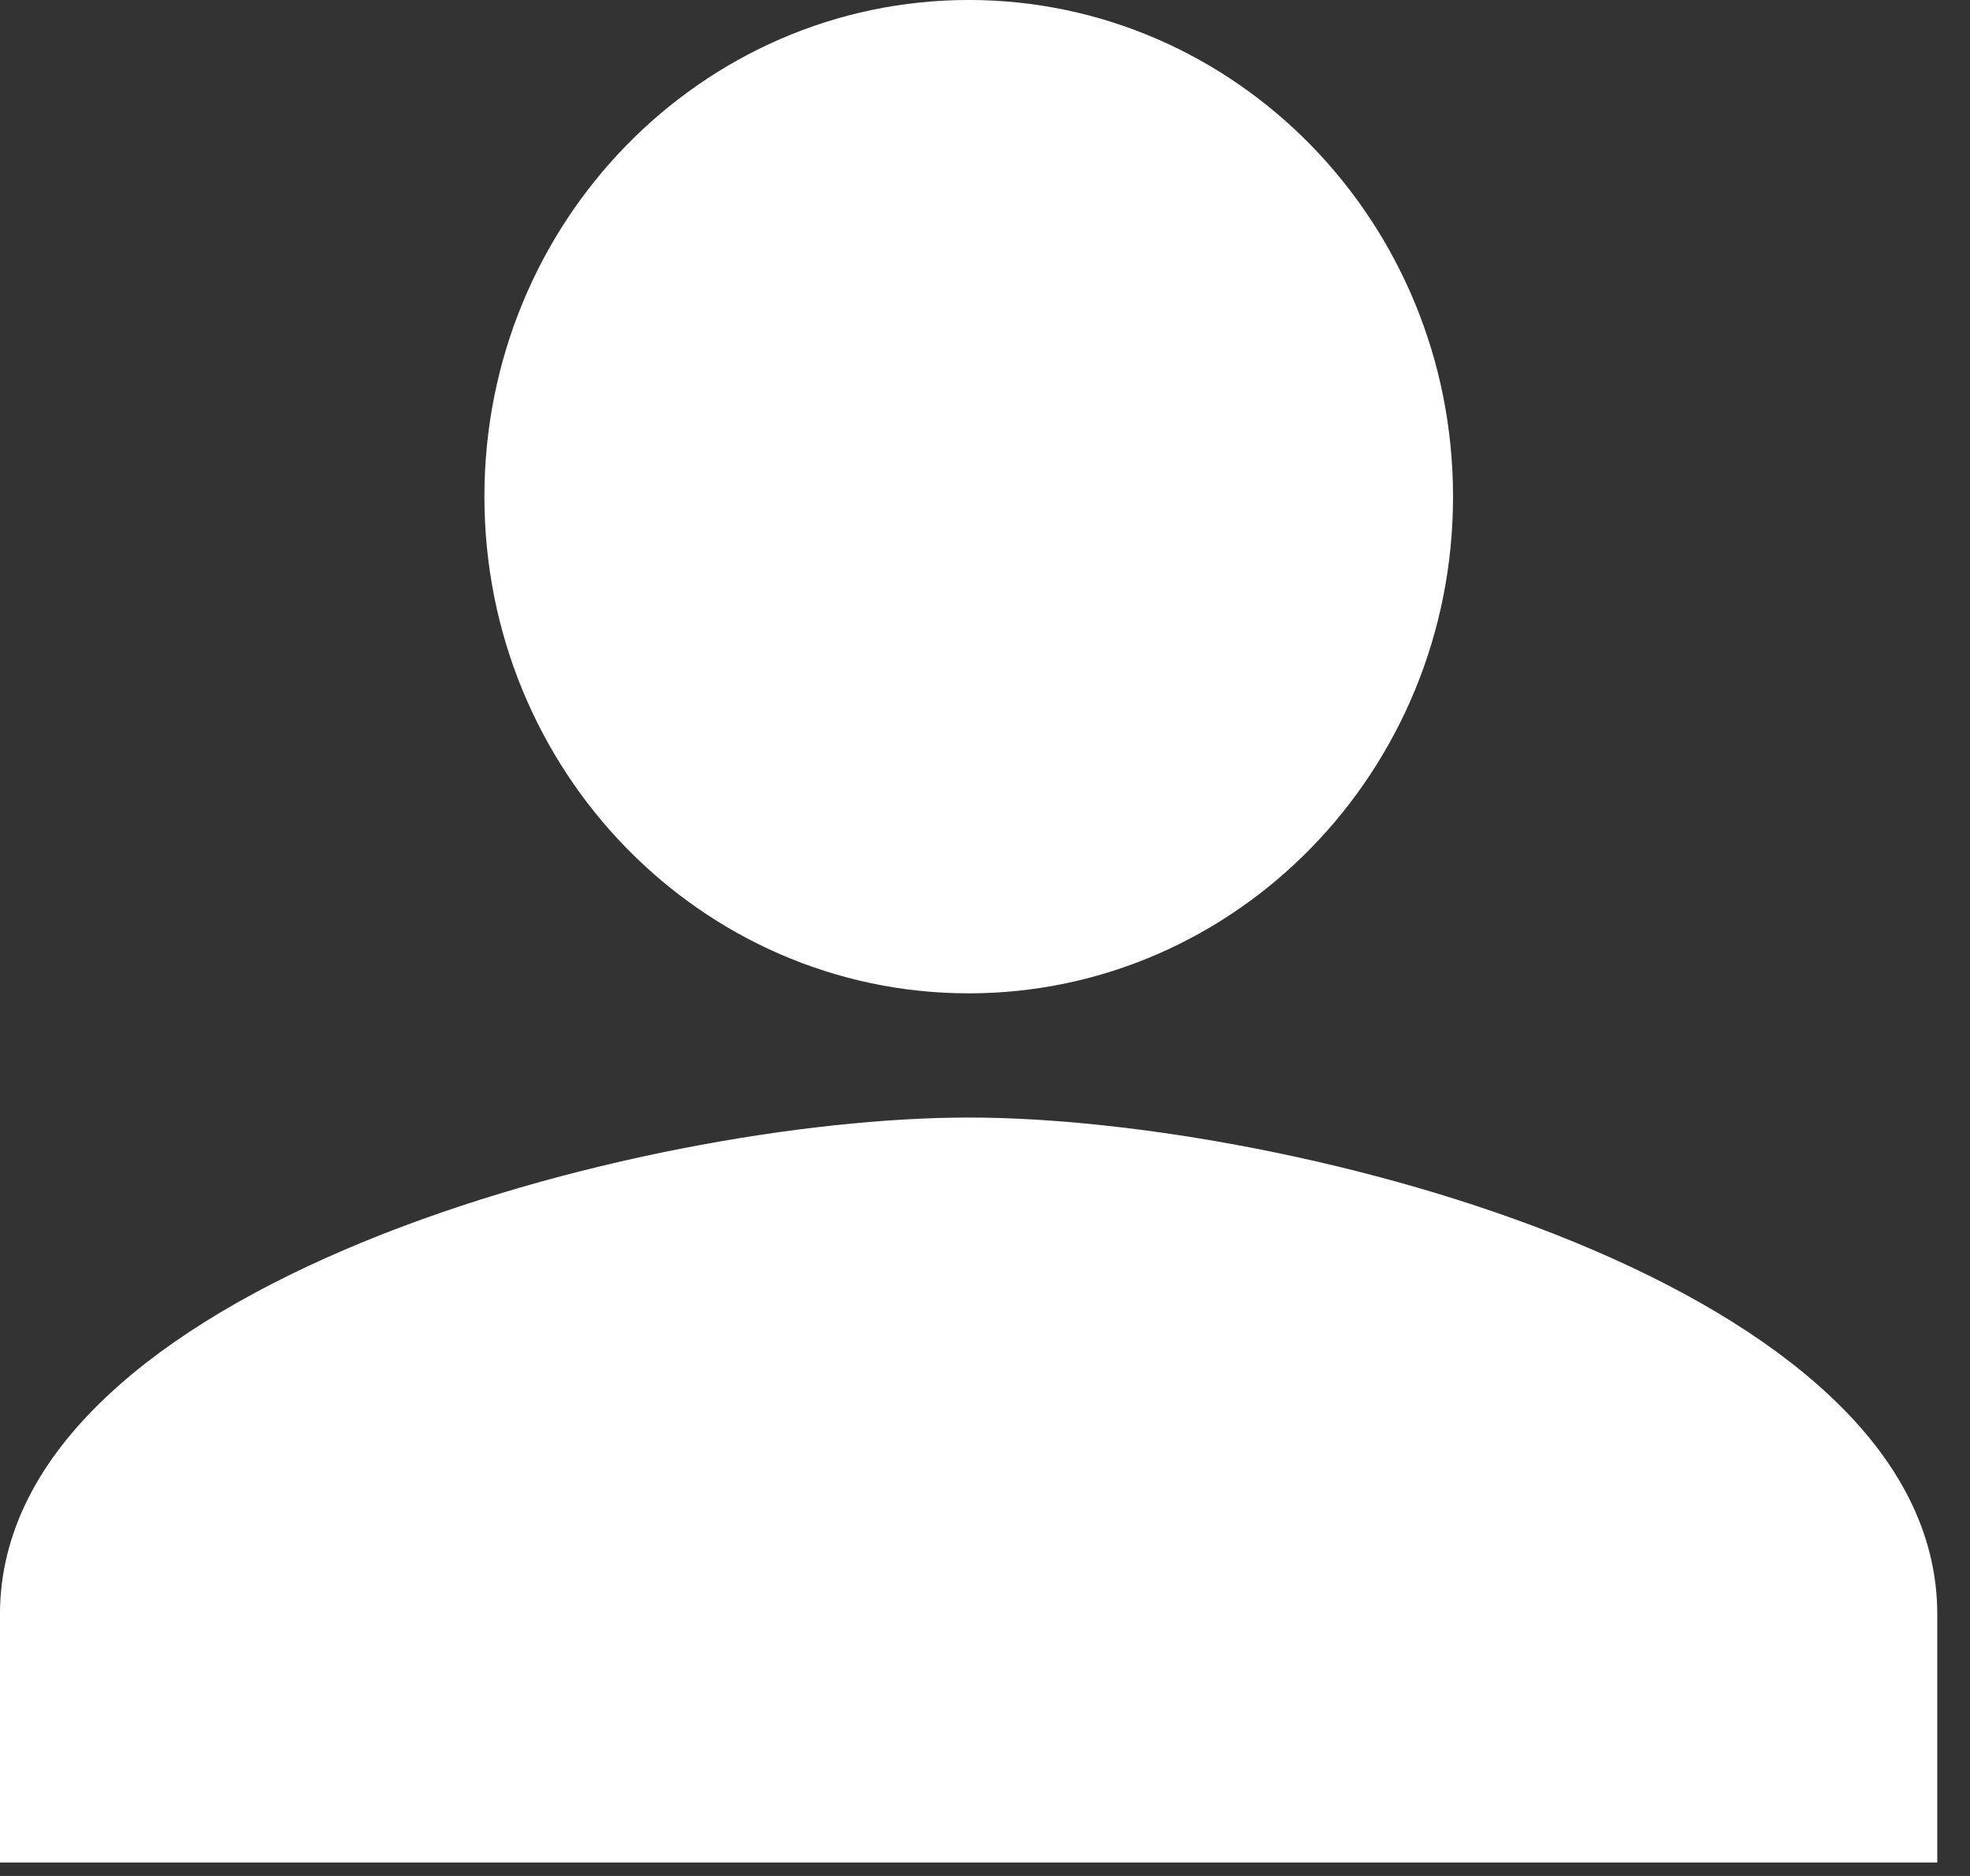 <svg width="42" height="40" viewBox="0 0 42 40" fill="none" xmlns="http://www.w3.org/2000/svg">
<rect x="0" y="0" width="42" height="40" fill="#333333" stroke="none"/>
<path d="M29.787 10.59C29.787 15.81 25.669 19.989 20.653 19.989C15.637 19.989 11.519 15.81 11.519 10.59C11.519 5.371 15.637 1.191 20.653 1.191C25.669 1.191 29.787 5.371 29.787 10.59Z" fill="white" stroke="white" stroke-width="2.383"/>
<path d="M1.191 34.418C1.191 33.084 1.834 31.834 3.077 30.658C4.328 29.473 6.118 28.437 8.194 27.584C12.349 25.877 17.358 25.02 20.651 25.02C23.944 25.02 28.953 25.877 33.108 27.584C35.184 28.437 36.974 29.473 38.225 30.658C39.468 31.834 40.111 33.084 40.111 34.418V38.522H1.191V34.418Z" fill="white" stroke="white" stroke-width="2.383"/>
</svg>
